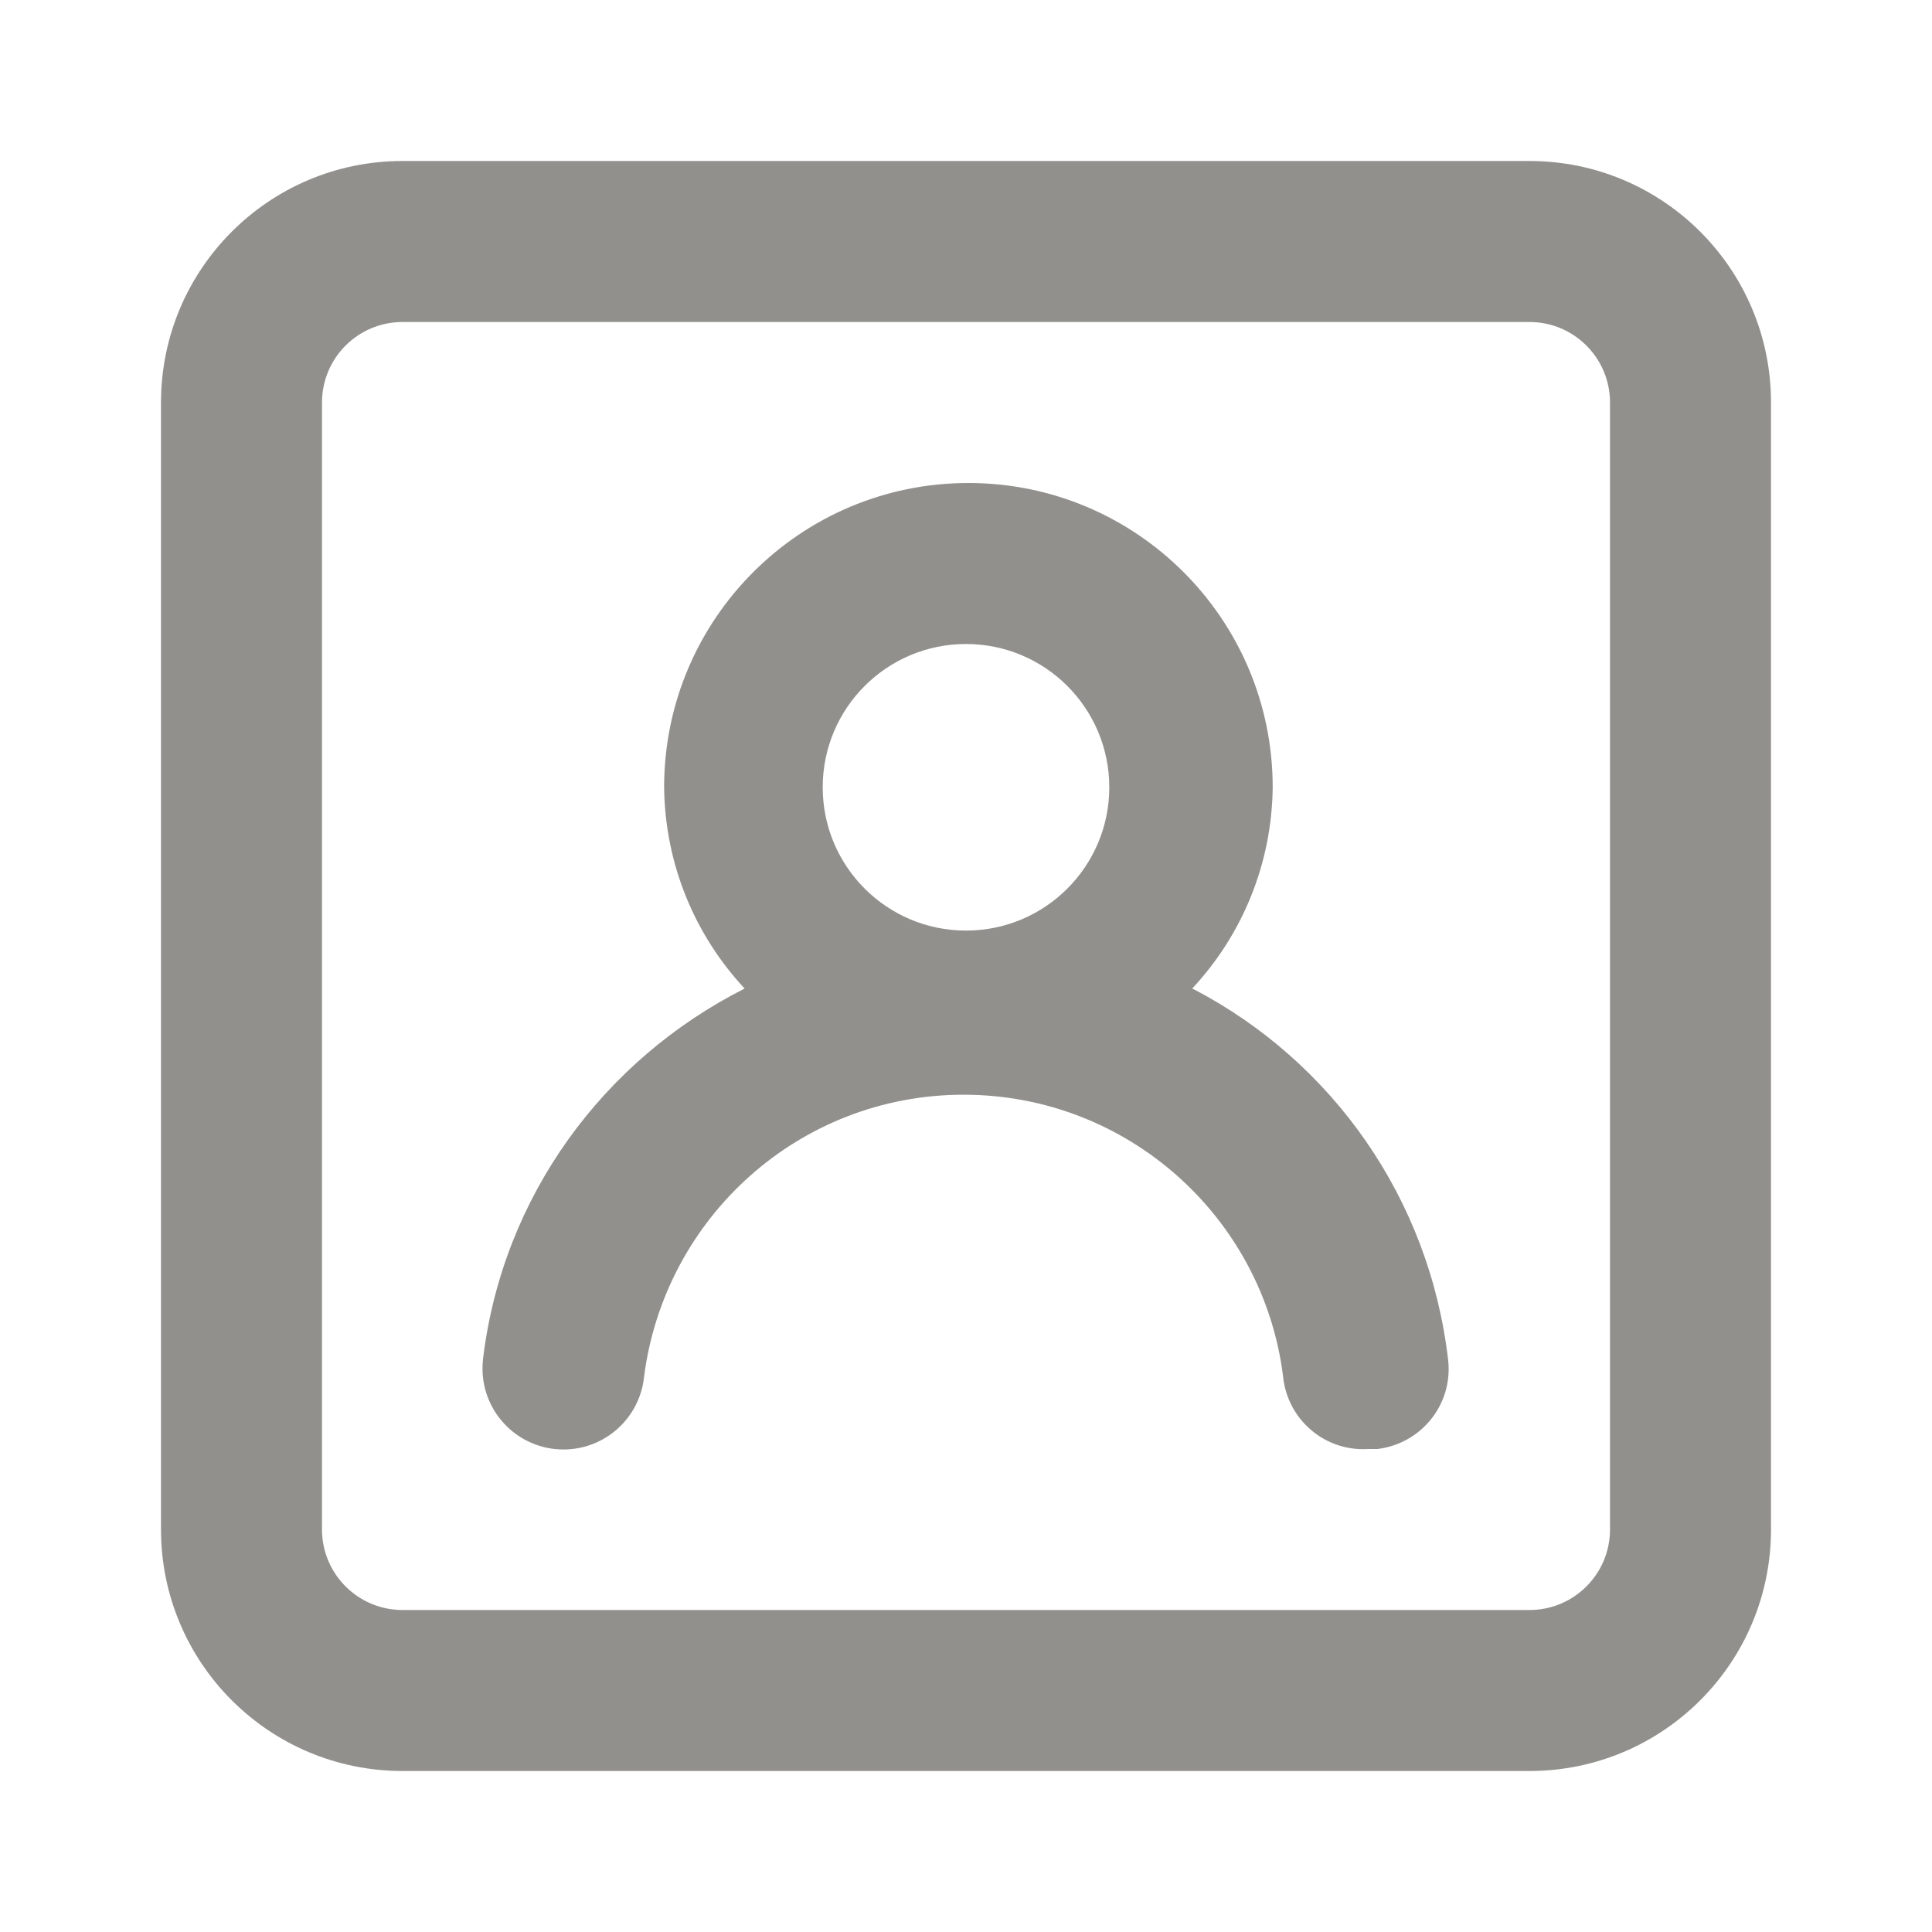 <!-- Generated by IcoMoon.io -->
<svg version="1.1" xmlns="http://www.w3.org/2000/svg" width="280" height="280" viewBox="0 0 280 280">
<title>ul-user-square</title>
<path fill="#91908d" d="M172.783 143.267c7.122-7.632 11.536-17.872 11.666-29.141l0-0.026c0-24.356-19.744-44.1-44.1-44.1s-44.1 19.744-44.1 44.1v0c0.131 11.295 4.545 21.534 11.69 29.192l-0.024-0.025c-20.523 10.382-34.999 30.118-37.883 53.446l-0.034 0.337c-0.045 0.385-0.070 0.831-0.070 1.283 0 6.482 5.255 11.737 11.737 11.737 6.030 0 10.998-4.547 11.662-10.4l0.005-0.054c2.94-23.201 22.554-40.962 46.317-40.962s43.377 17.76 46.293 40.731l0.024 0.231c0.656 5.879 5.599 10.409 11.599 10.409 0.27 0 0.538-0.009 0.804-0.027l-0.036 0.002h1.283c5.844-0.692 10.333-5.617 10.333-11.59 0-0.438-0.024-0.87-0.071-1.296l0.005 0.053c-2.705-23.564-16.879-43.308-36.72-53.718l-0.38-0.182zM140 134.867c-11.469 0-20.767-9.297-20.767-20.767s9.297-20.767 20.767-20.767c11.469 0 20.767 9.297 20.767 20.767v0c0 11.469-9.297 20.767-20.767 20.767v0zM221.667 23.333h-163.333c-19.33 0-35 15.67-35 35v0 163.333c0 19.33 15.67 35 35 35v0h163.333c19.33 0 35-15.67 35-35v0-163.333c0-19.33-15.67-35-35-35v0zM233.333 221.667c0 6.443-5.223 11.667-11.667 11.667v0h-163.333c-6.443 0-11.667-5.223-11.667-11.667v0-163.333c0-6.443 5.223-11.667 11.667-11.667v0h163.333c6.443 0 11.667 5.223 11.667 11.667v0z"></path>
</svg>
